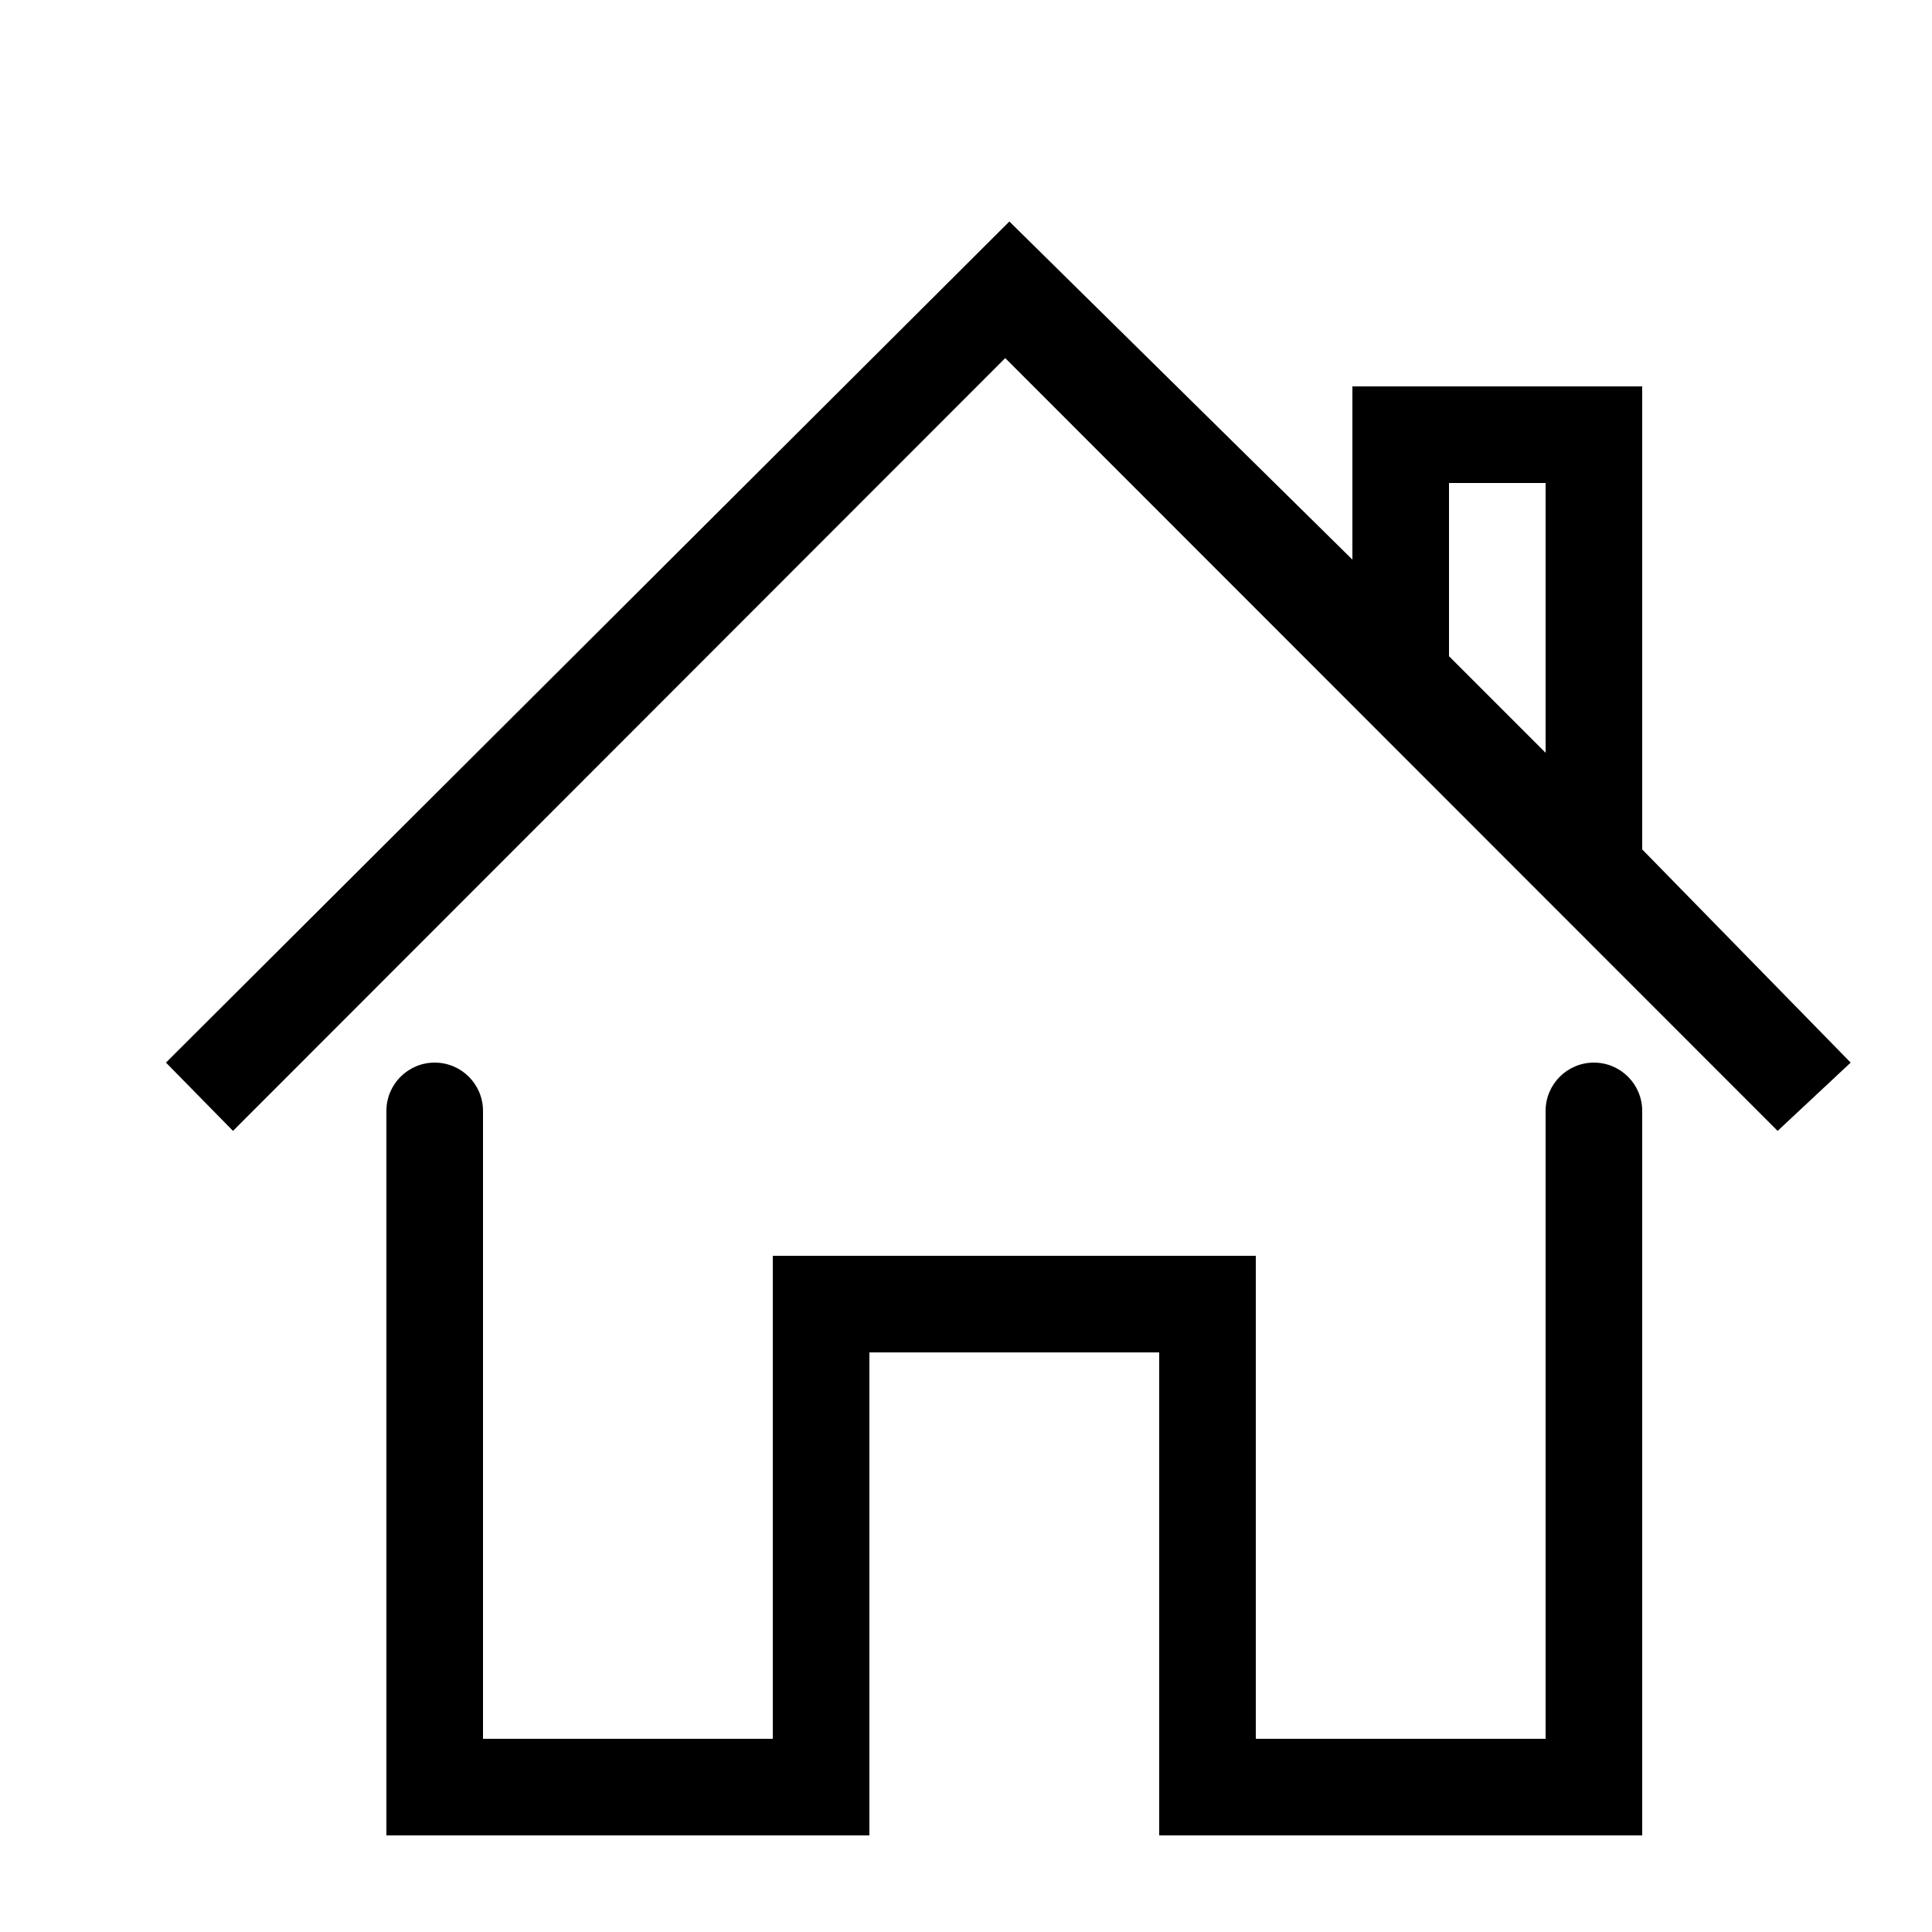 <?xml version="1.0" encoding="utf-8"?>
<!DOCTYPE svg PUBLIC "-//W3C//DTD SVG 1.1//EN" "http://www.w3.org/Graphics/SVG/1.1/DTD/svg11.dtd">
<svg version="1.1" id="icon-home" xmlns="http://www.w3.org/2000/svg" xmlns:xlink="http://www.w3.org/1999/xlink" x="0px" y="0px"
	 width="20px" height="20px" viewBox="0 0 20 20" enable-background="new 0 0 20 20" xml:space="preserve">
<path d="M17,8.793V4h-3v1.793l-3.551-3.5L1.718,11l0.694,0.707l7.994-8l7.996,8L19.158,11L17,8.793z M16,7.793l-1-1V5h1V7.793z"/>
<path d="M16.5,11c-0.276,0-0.5,0.224-0.5,0.5V18h-3v-5H8v5H5v-6.5C5,11.224,4.776,11,4.5,11S4,11.224,4,11.5V19h5v-5h3v5h5v-7.5
	C17,11.224,16.776,11,16.5,11z"/>
</svg>
